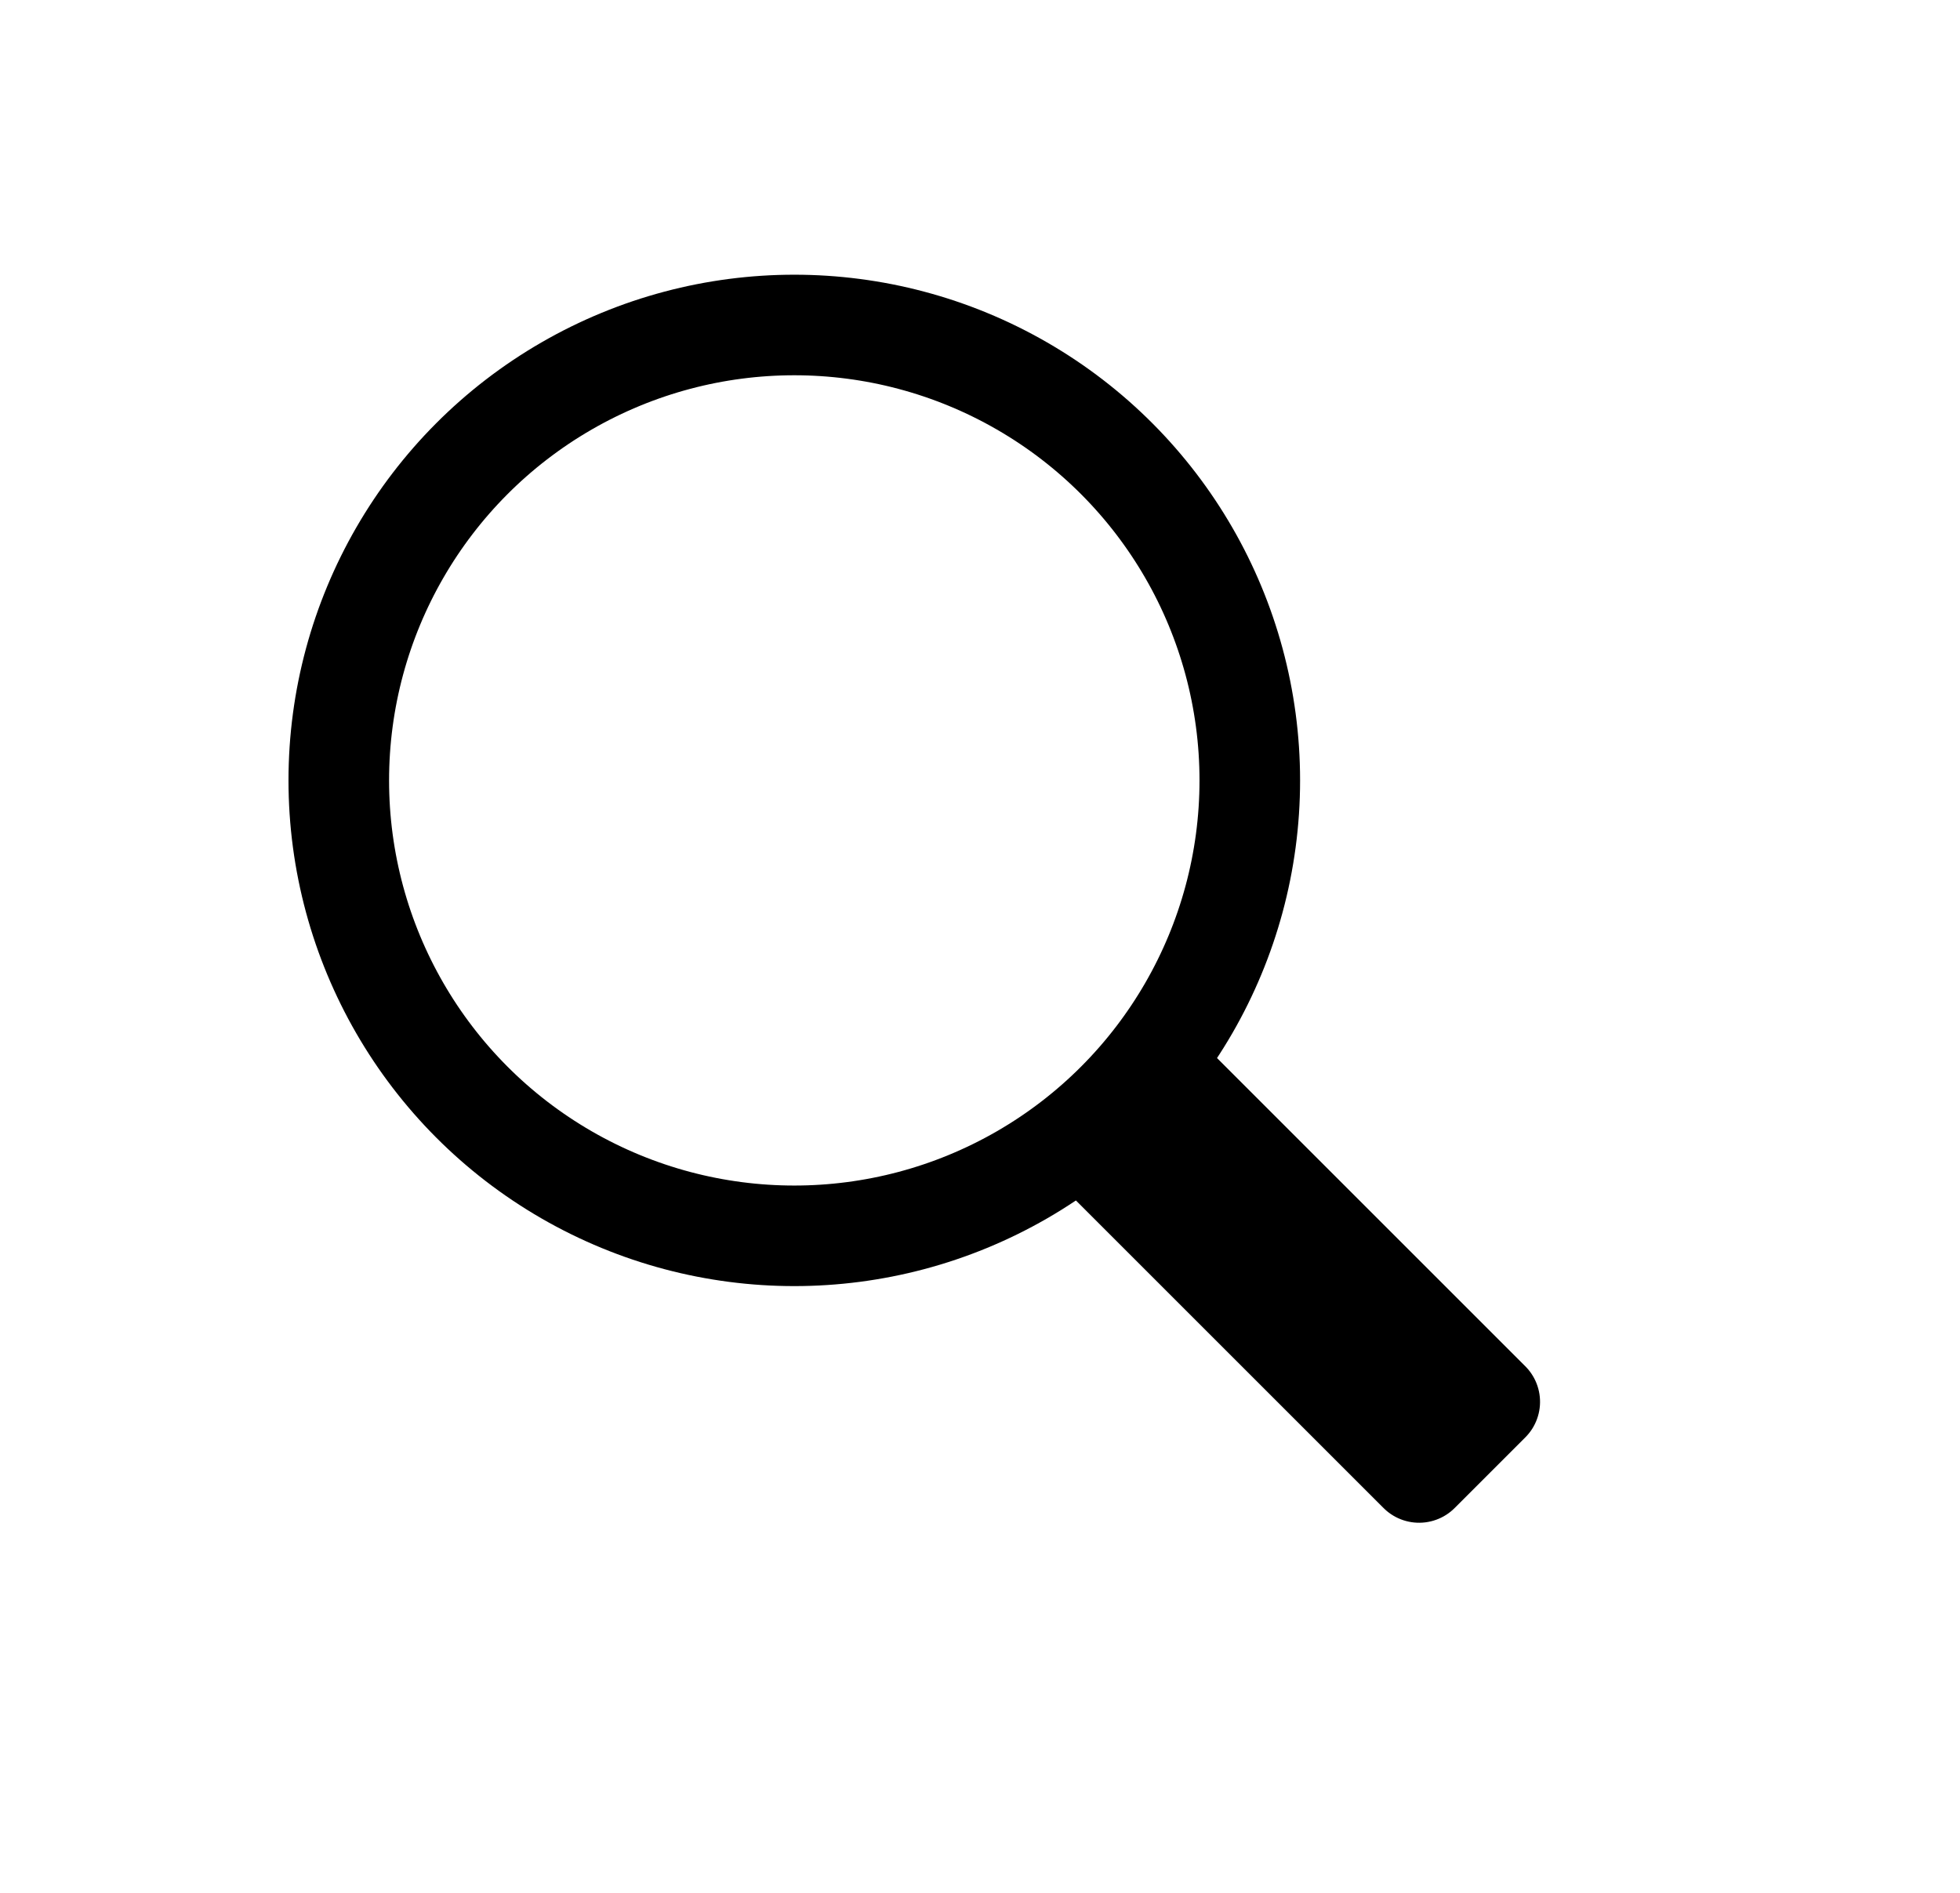 <?xml version="1.0" encoding="UTF-8" standalone="no"?>
<!-- Created with Inkscape (http://www.inkscape.org/) -->

<svg
   width="77.345mm"
   height="74.704mm"
   viewBox="0 0 77.345 74.704"
   version="1.1"
   id="svg1"
   inkscape:version="1.3.2 (091e20e, 2023-11-25, custom)"
   sodipodi:docname="search.svg"
   inkscape:export-filename="search.svg"
   inkscape:export-xdpi="95.91124"
   inkscape:export-ydpi="95.91124"
   xmlns:inkscape="http://www.inkscape.org/namespaces/inkscape"
   xmlns:sodipodi="http://sodipodi.sourceforge.net/DTD/sodipodi-0.dtd"
   xmlns="http://www.w3.org/2000/svg"
   xmlns:svg="http://www.w3.org/2000/svg">
  <sodipodi:namedview
     id="namedview1"
     pagecolor="#ffffff"
     bordercolor="#000000"
     borderopacity="0.25"
     inkscape:showpageshadow="2"
     inkscape:pageopacity="0.0"
     inkscape:pagecheckerboard="0"
     inkscape:deskcolor="#d1d1d1"
     inkscape:document-units="px"
     inkscape:zoom="1.4645623"
     inkscape:cx="245.80723"
     inkscape:cy="253.31801"
     inkscape:window-width="1920"
     inkscape:window-height="1018"
     inkscape:window-x="-6"
     inkscape:window-y="-6"
     inkscape:window-maximized="1"
     inkscape:current-layer="svg1" />
  <defs
     id="defs1" />
  <circle
     style="fill:none;stroke:#000000;stroke-width:3.969;stroke-dasharray:none"
     id="path1"
     cx="31.344"
     cy="30.802"
     r="17.975" />
  <rect
     style="fill:none;stroke:#000000;stroke-width:3.969;stroke-linejoin:round;stroke-dasharray:none"
     id="rect1"
     width="18.02"
     height="3.943"
     x="62.673"
     y="-2.446"
     transform="rotate(45)" />
</svg>

